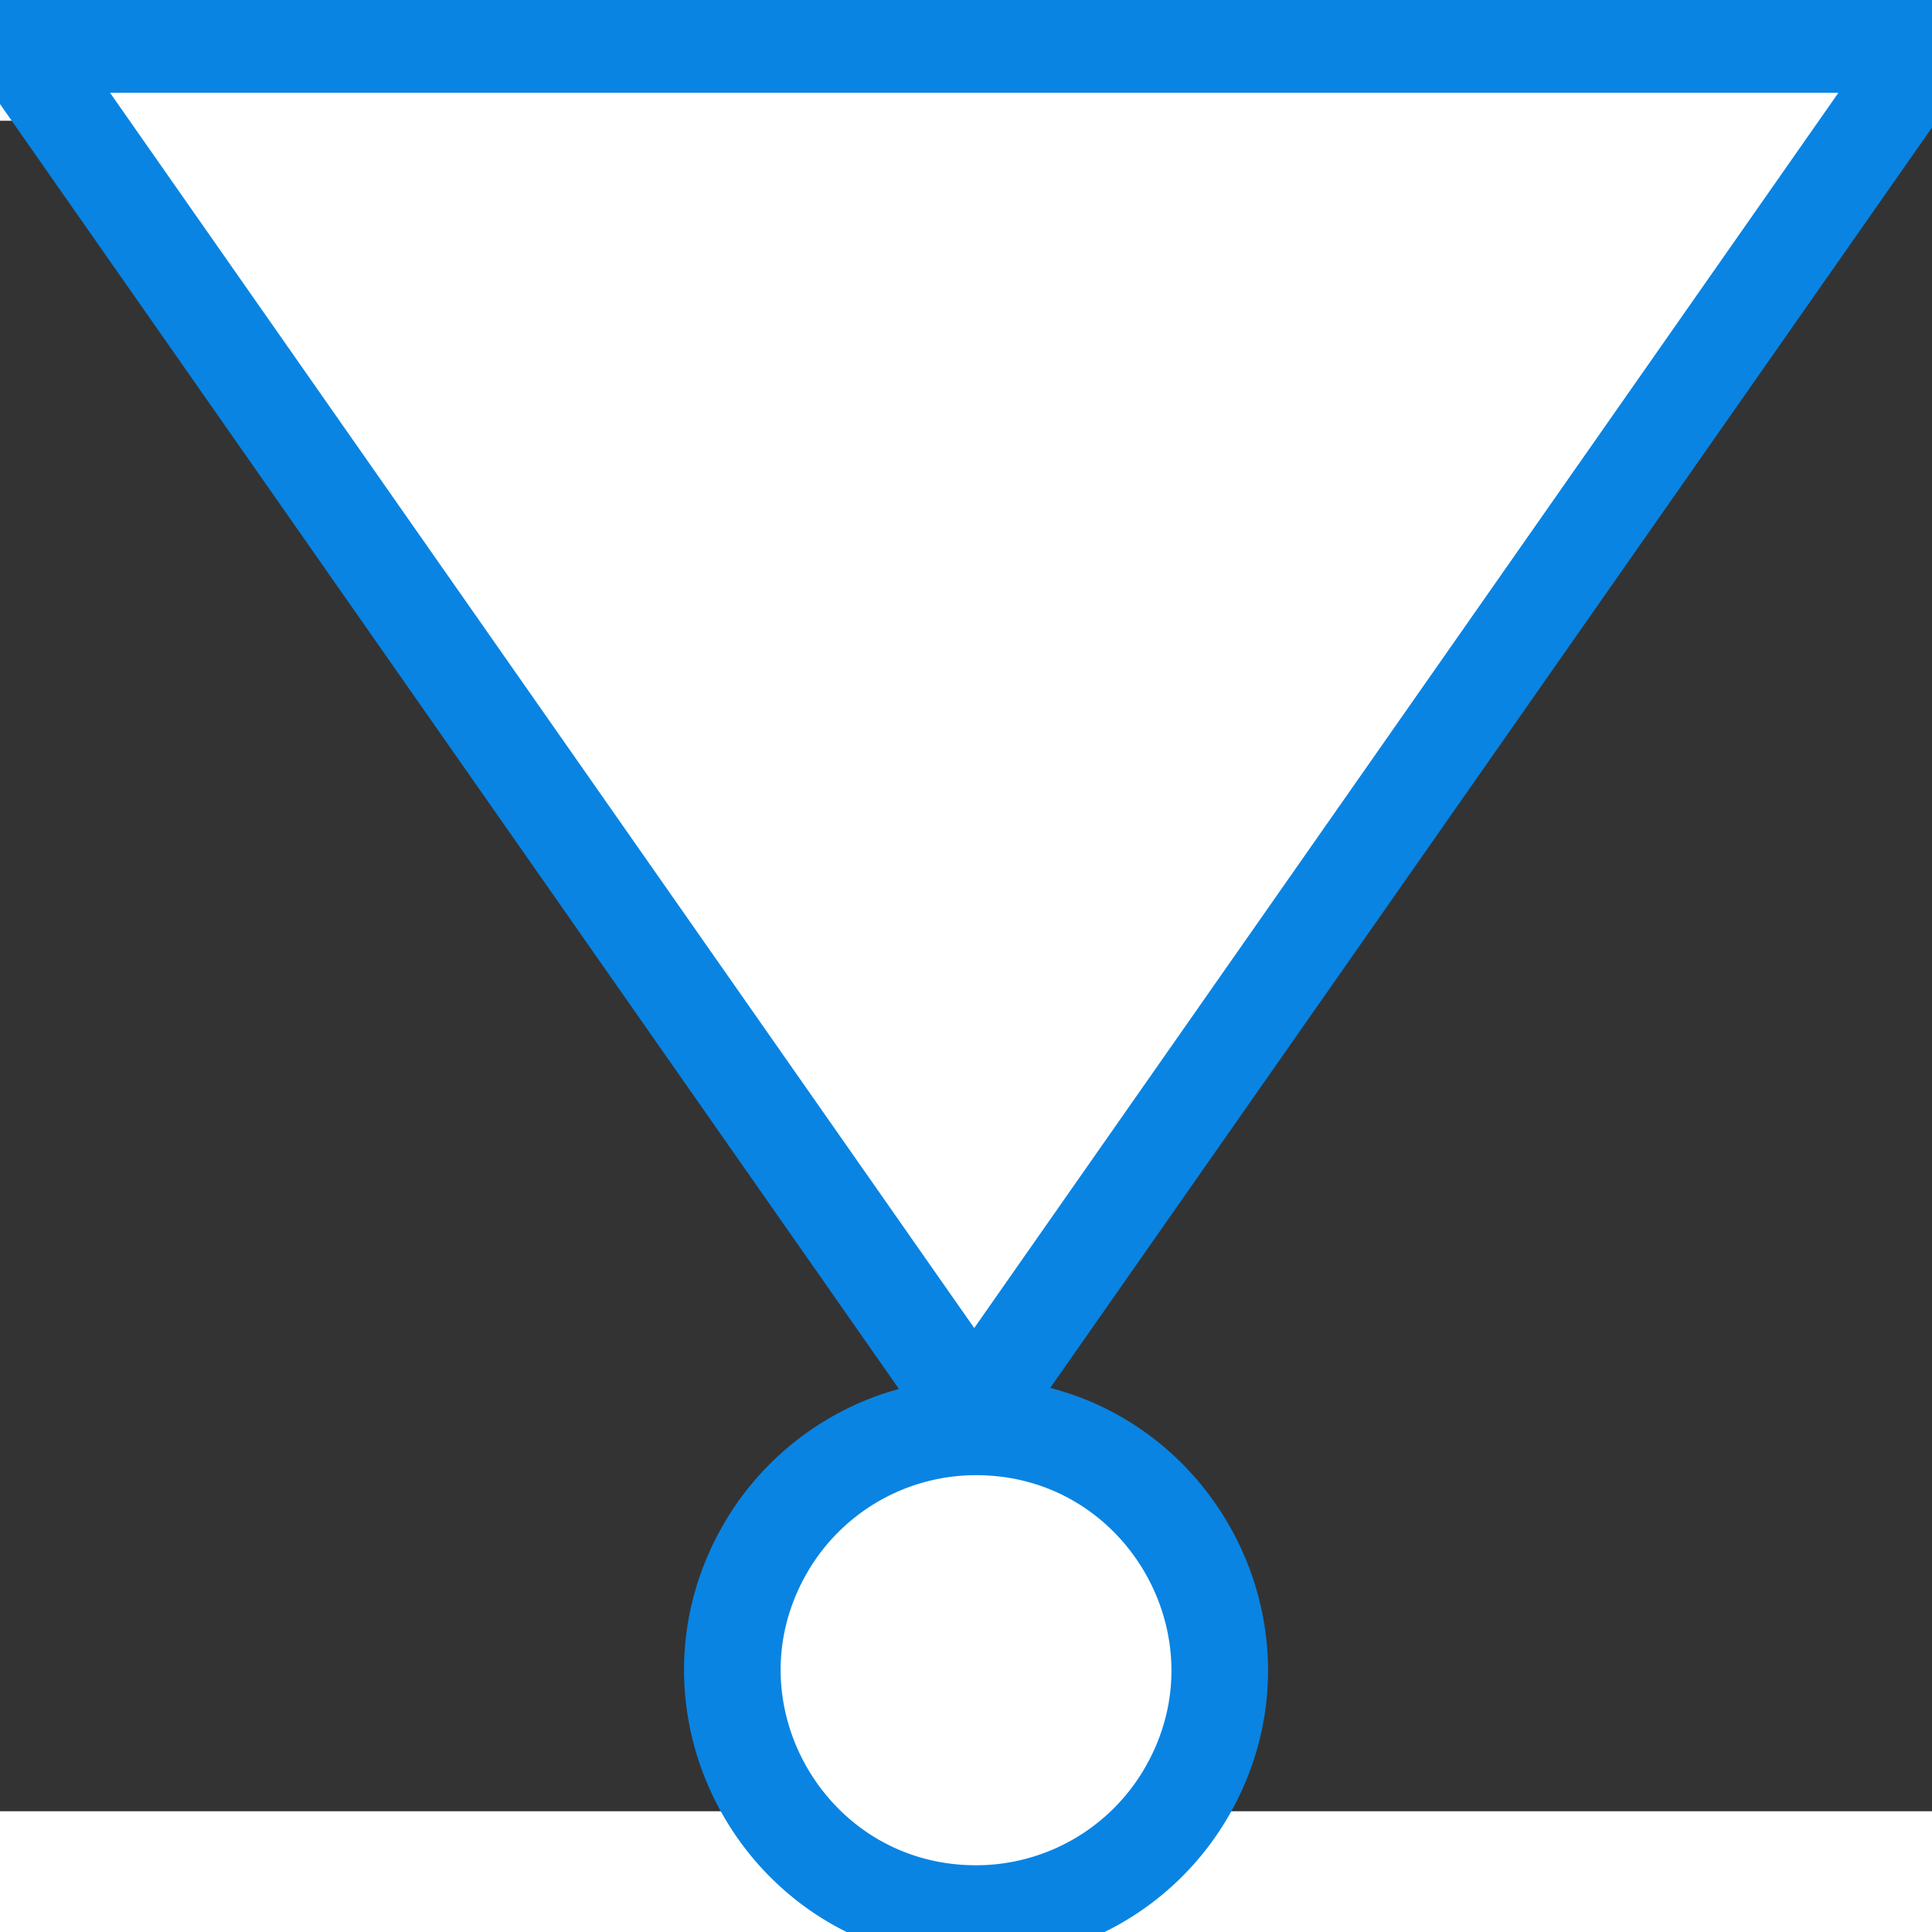 <svg xmlns="http://www.w3.org/2000/svg" viewBox="20 45 160 140" height="18" width="18">
  <rect x="20" y="45" width="160" height="140" fill="#333333" stroke="none"/>
  <path
    d="m168.681-9.931 113.28 79.25-113.28 79.25v-158.5Z"
    fill="#fff"
    stroke="#0984e3"
    stroke-width="8"
    stroke-linejoin="round"
    transform-origin="150 20"
    transform="rotate(90 0 0)"
  />
  <path
    d="M245.473 147.168c0 15.514-16.793 25.21-30.228 17.453a20.152 20.152 0 0 1-10.077-17.453c0-15.513 16.794-25.209 30.229-17.452a20.152 20.152 0 0 1 10.076 17.452Z"
    opacity="1"
    fill="#fff"
    stroke="#0984e3"
    stroke-width="8"
    stroke-linecap="round"
    stroke-linejoin="round"
    transform-origin="150 98"
    transform="rotate(90 0 0)"
  />
</svg>


